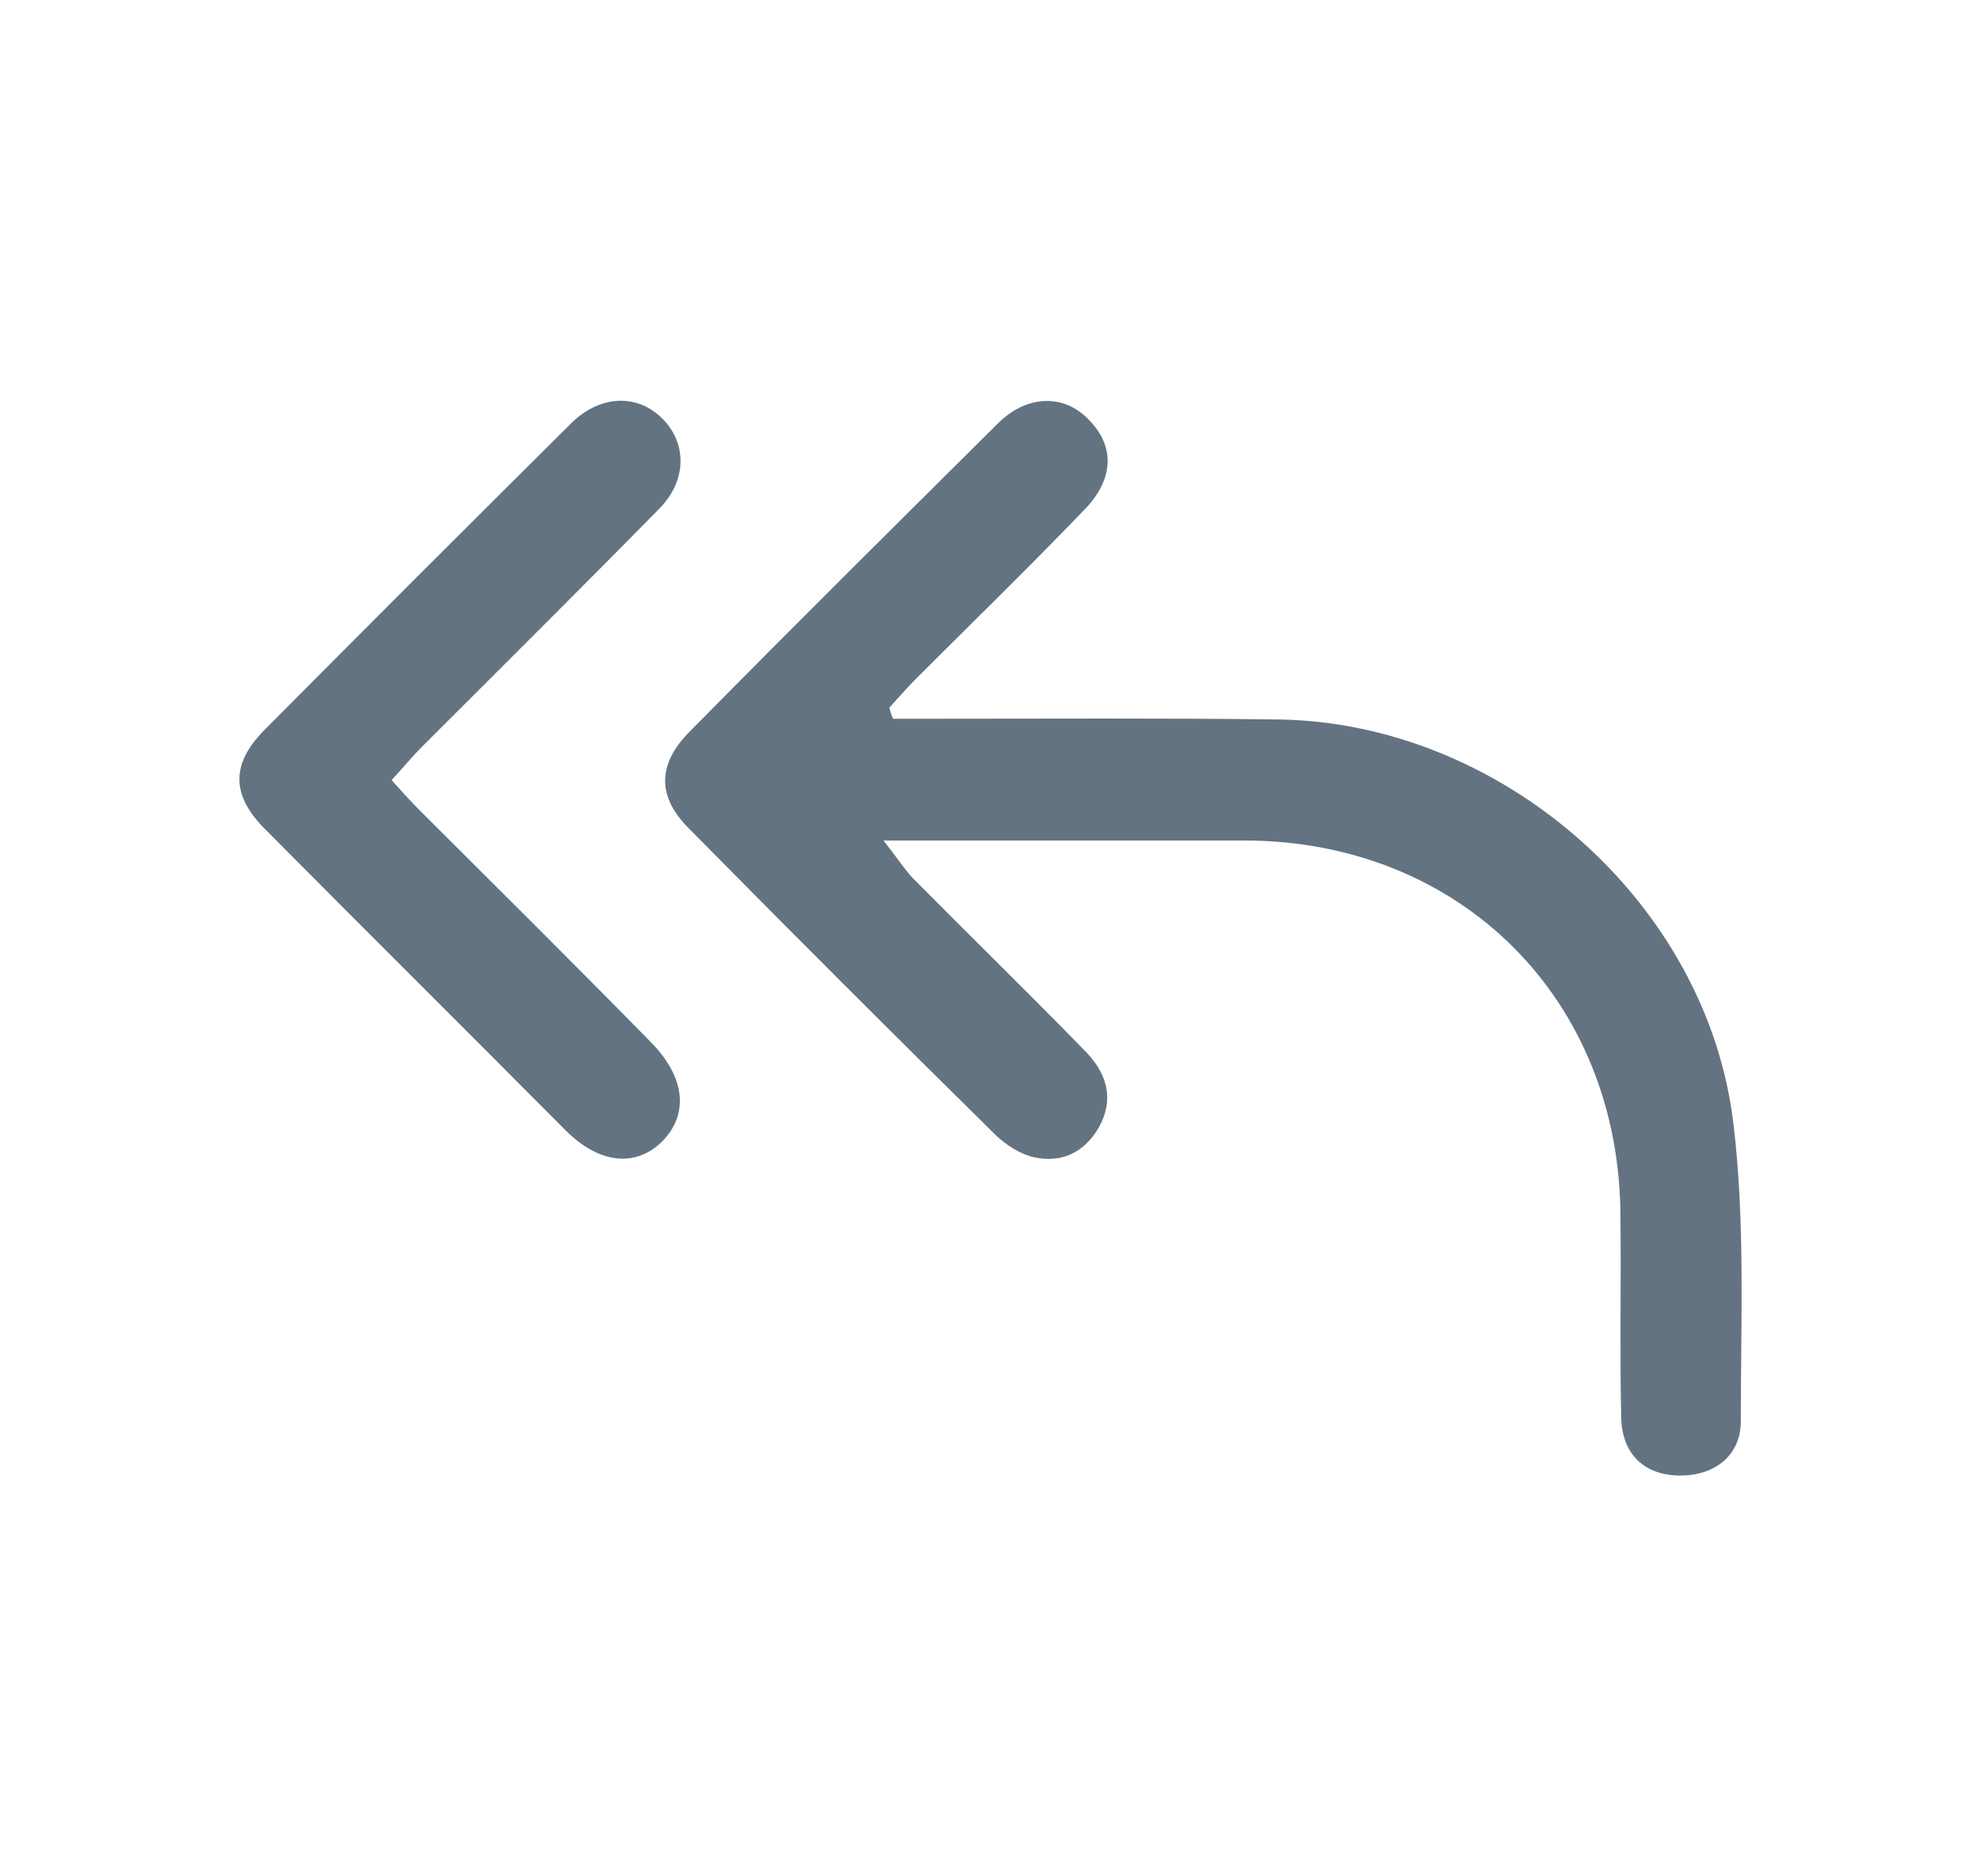 <svg width="19" height="18" viewBox="0 0 19 18" fill="none" xmlns="http://www.w3.org/2000/svg">
<g id="streamline:mail-send-reply-all">
<path id="Vector" d="M8.565 6.895C8.7 6.895 8.834 6.895 8.976 6.895C10.074 6.895 11.172 6.888 12.27 6.902C14.401 6.937 16.37 8.651 16.625 10.776C16.739 11.718 16.696 12.681 16.696 13.637C16.696 13.97 16.434 14.162 16.101 14.155C15.768 14.148 15.556 13.949 15.549 13.595C15.535 12.958 15.549 12.32 15.542 11.683C15.542 9.593 14.012 8.063 11.93 8.063C10.938 8.063 9.946 8.063 8.955 8.063C8.827 8.063 8.7 8.063 8.473 8.063C8.608 8.233 8.671 8.333 8.749 8.418C9.295 8.97 9.854 9.515 10.4 10.075C10.605 10.28 10.697 10.528 10.541 10.812C10.4 11.059 10.18 11.159 9.918 11.102C9.791 11.074 9.656 10.989 9.557 10.896C8.565 9.919 7.581 8.935 6.603 7.943C6.299 7.638 6.306 7.327 6.618 7.015C7.595 6.024 8.587 5.039 9.571 4.062C9.84 3.793 10.187 3.778 10.421 4.005C10.69 4.26 10.697 4.579 10.407 4.883C9.876 5.436 9.323 5.974 8.785 6.512C8.693 6.604 8.615 6.696 8.53 6.789C8.537 6.824 8.551 6.859 8.565 6.895ZM4.054 7.157C4.811 6.399 5.576 5.641 6.327 4.876C6.596 4.6 6.589 4.232 6.334 3.998C6.1 3.778 5.753 3.793 5.484 4.055C4.5 5.032 3.515 6.017 2.531 7.008C2.212 7.334 2.219 7.631 2.545 7.957C3.501 8.92 4.464 9.877 5.421 10.84C5.746 11.166 6.093 11.201 6.348 10.953C6.61 10.691 6.575 10.33 6.235 9.99C5.513 9.253 4.776 8.524 4.039 7.787C3.947 7.695 3.862 7.603 3.756 7.483C3.869 7.362 3.954 7.256 4.054 7.157Z" fill="#637381"/>
</g>
</svg>
